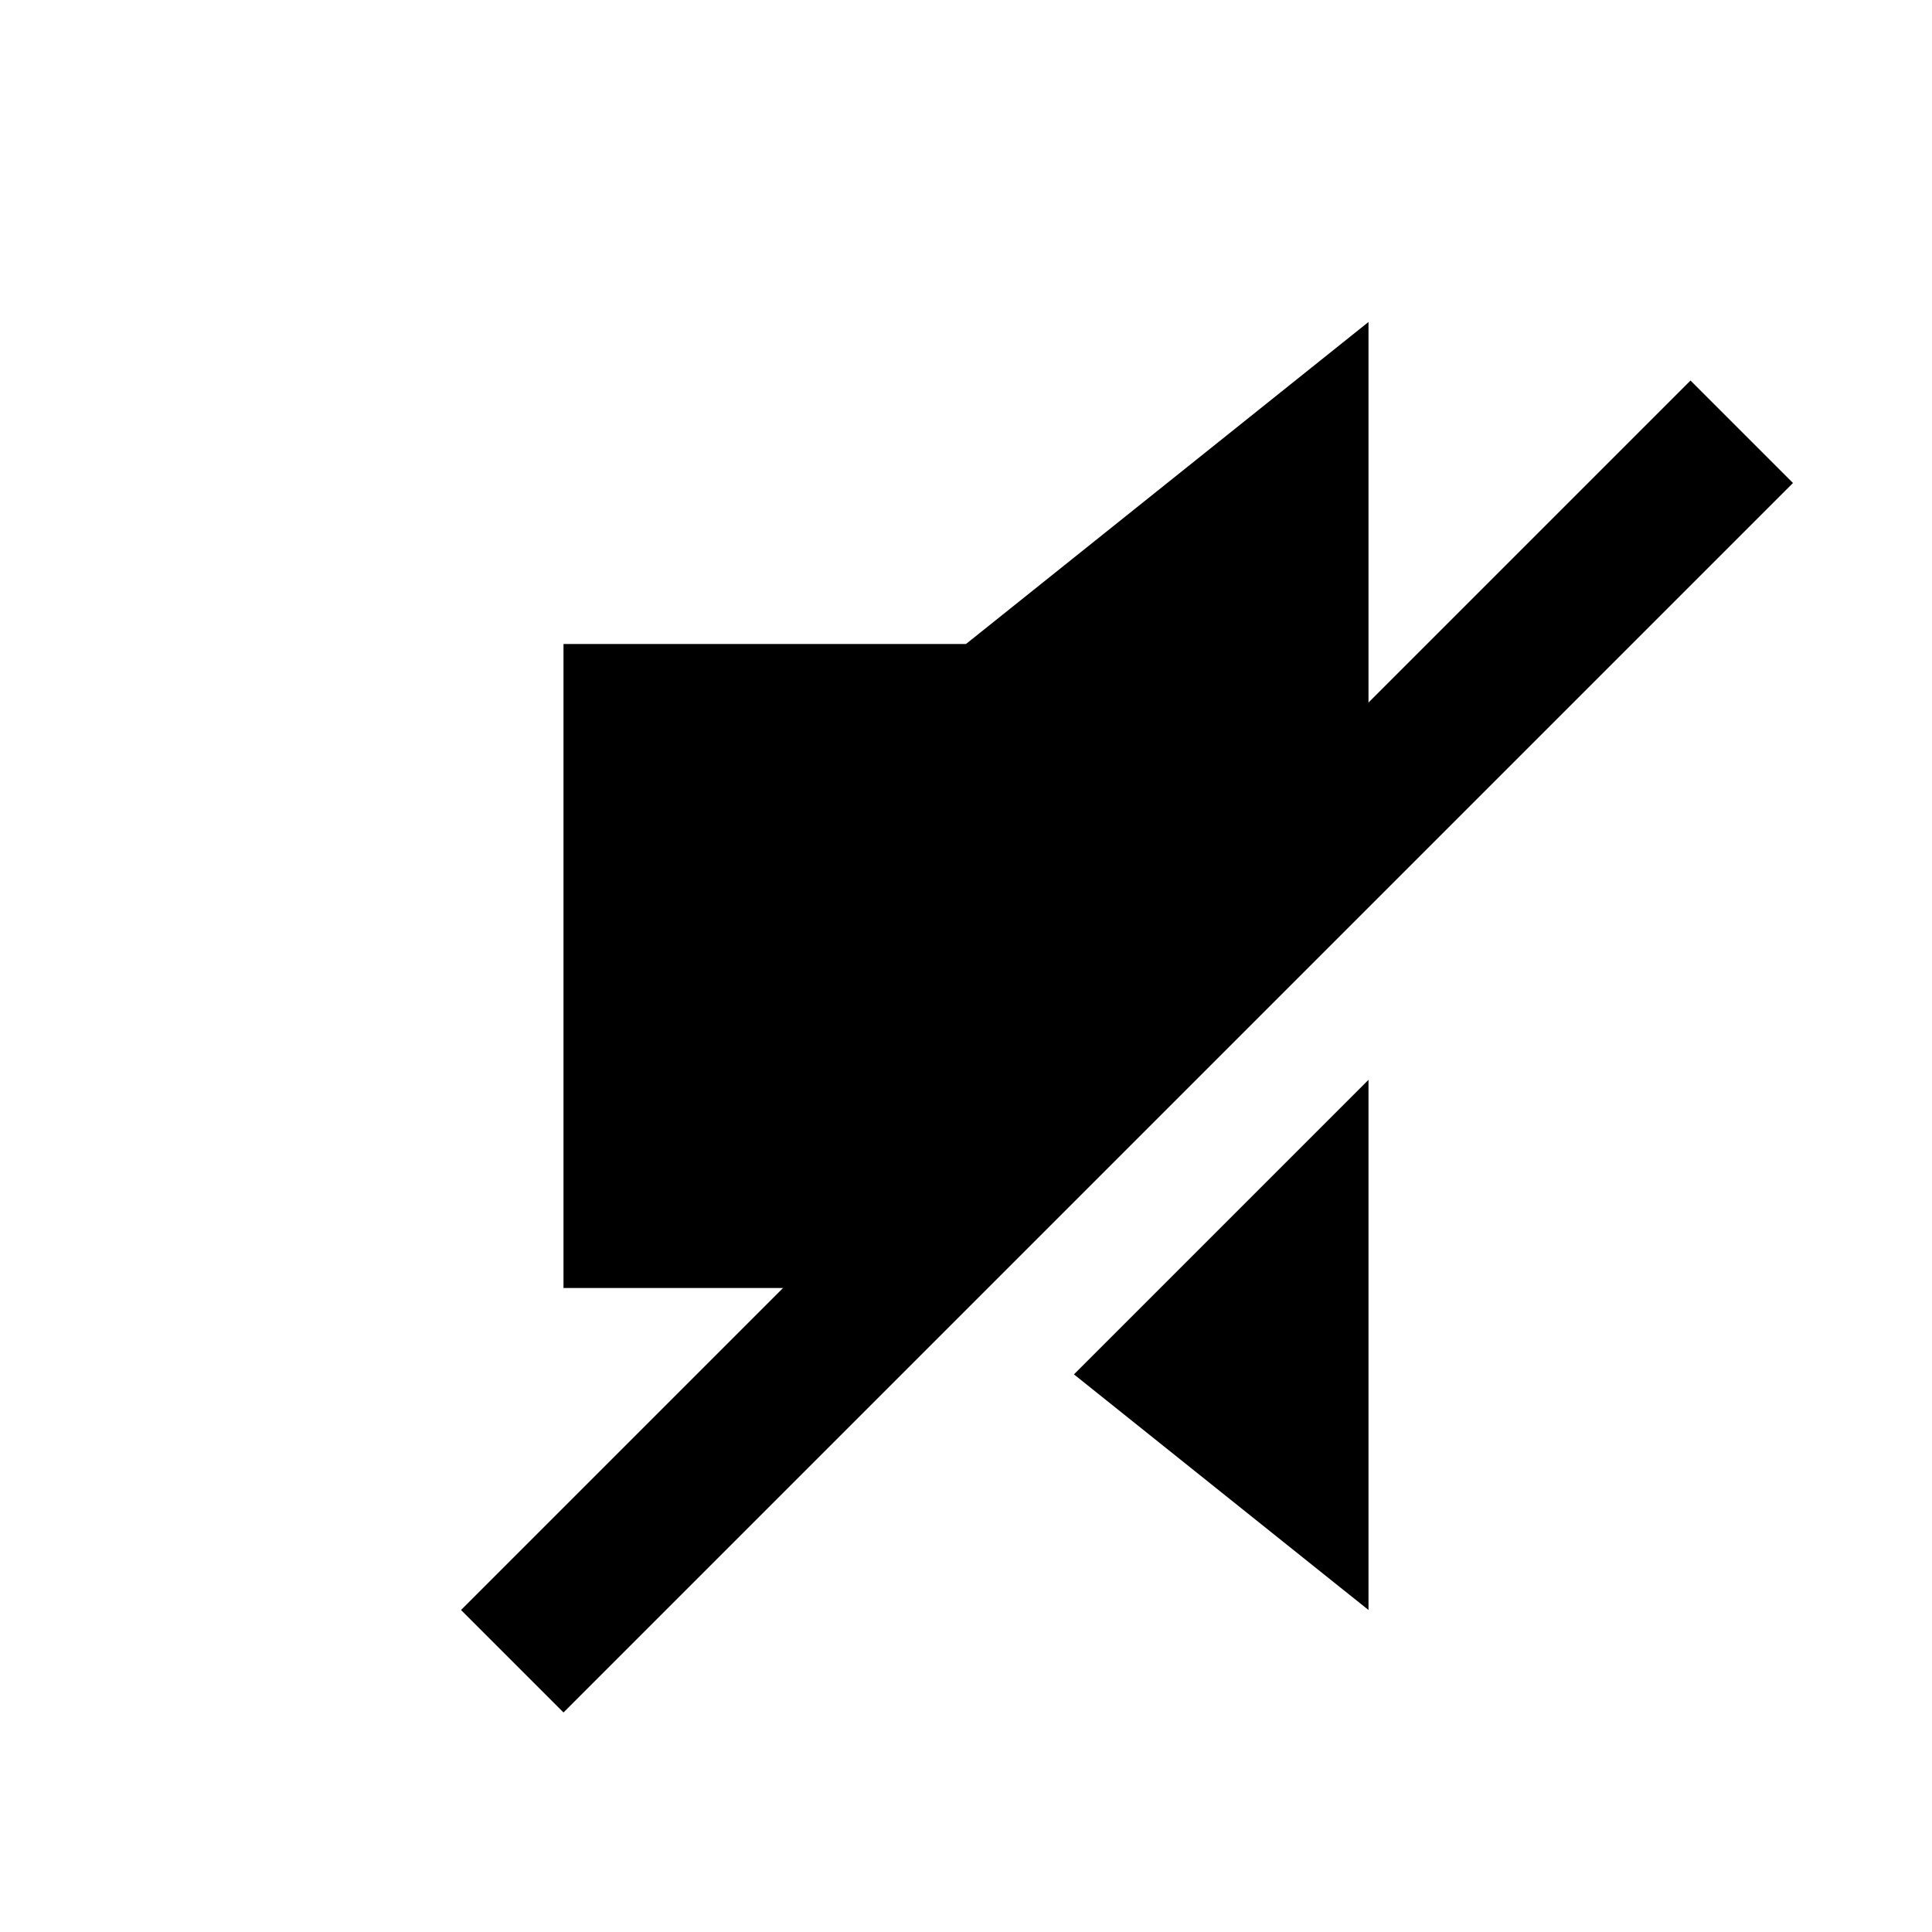<svg viewBox="0 0 24 24" fill="none" xmlns="http://www.w3.org/2000/svg">
<path fill-rule="evenodd" clip-rule="evenodd" d="M12 8H7V16H11.586L17 10.586V4L12 8ZM17 13.414L13.341 17.073L17 20V13.414Z" fill="currentColor"/>
<path d="M21 6L7 20" stroke="currentColor" stroke-width="1.8" stroke-linecap="square"/>
</svg>
